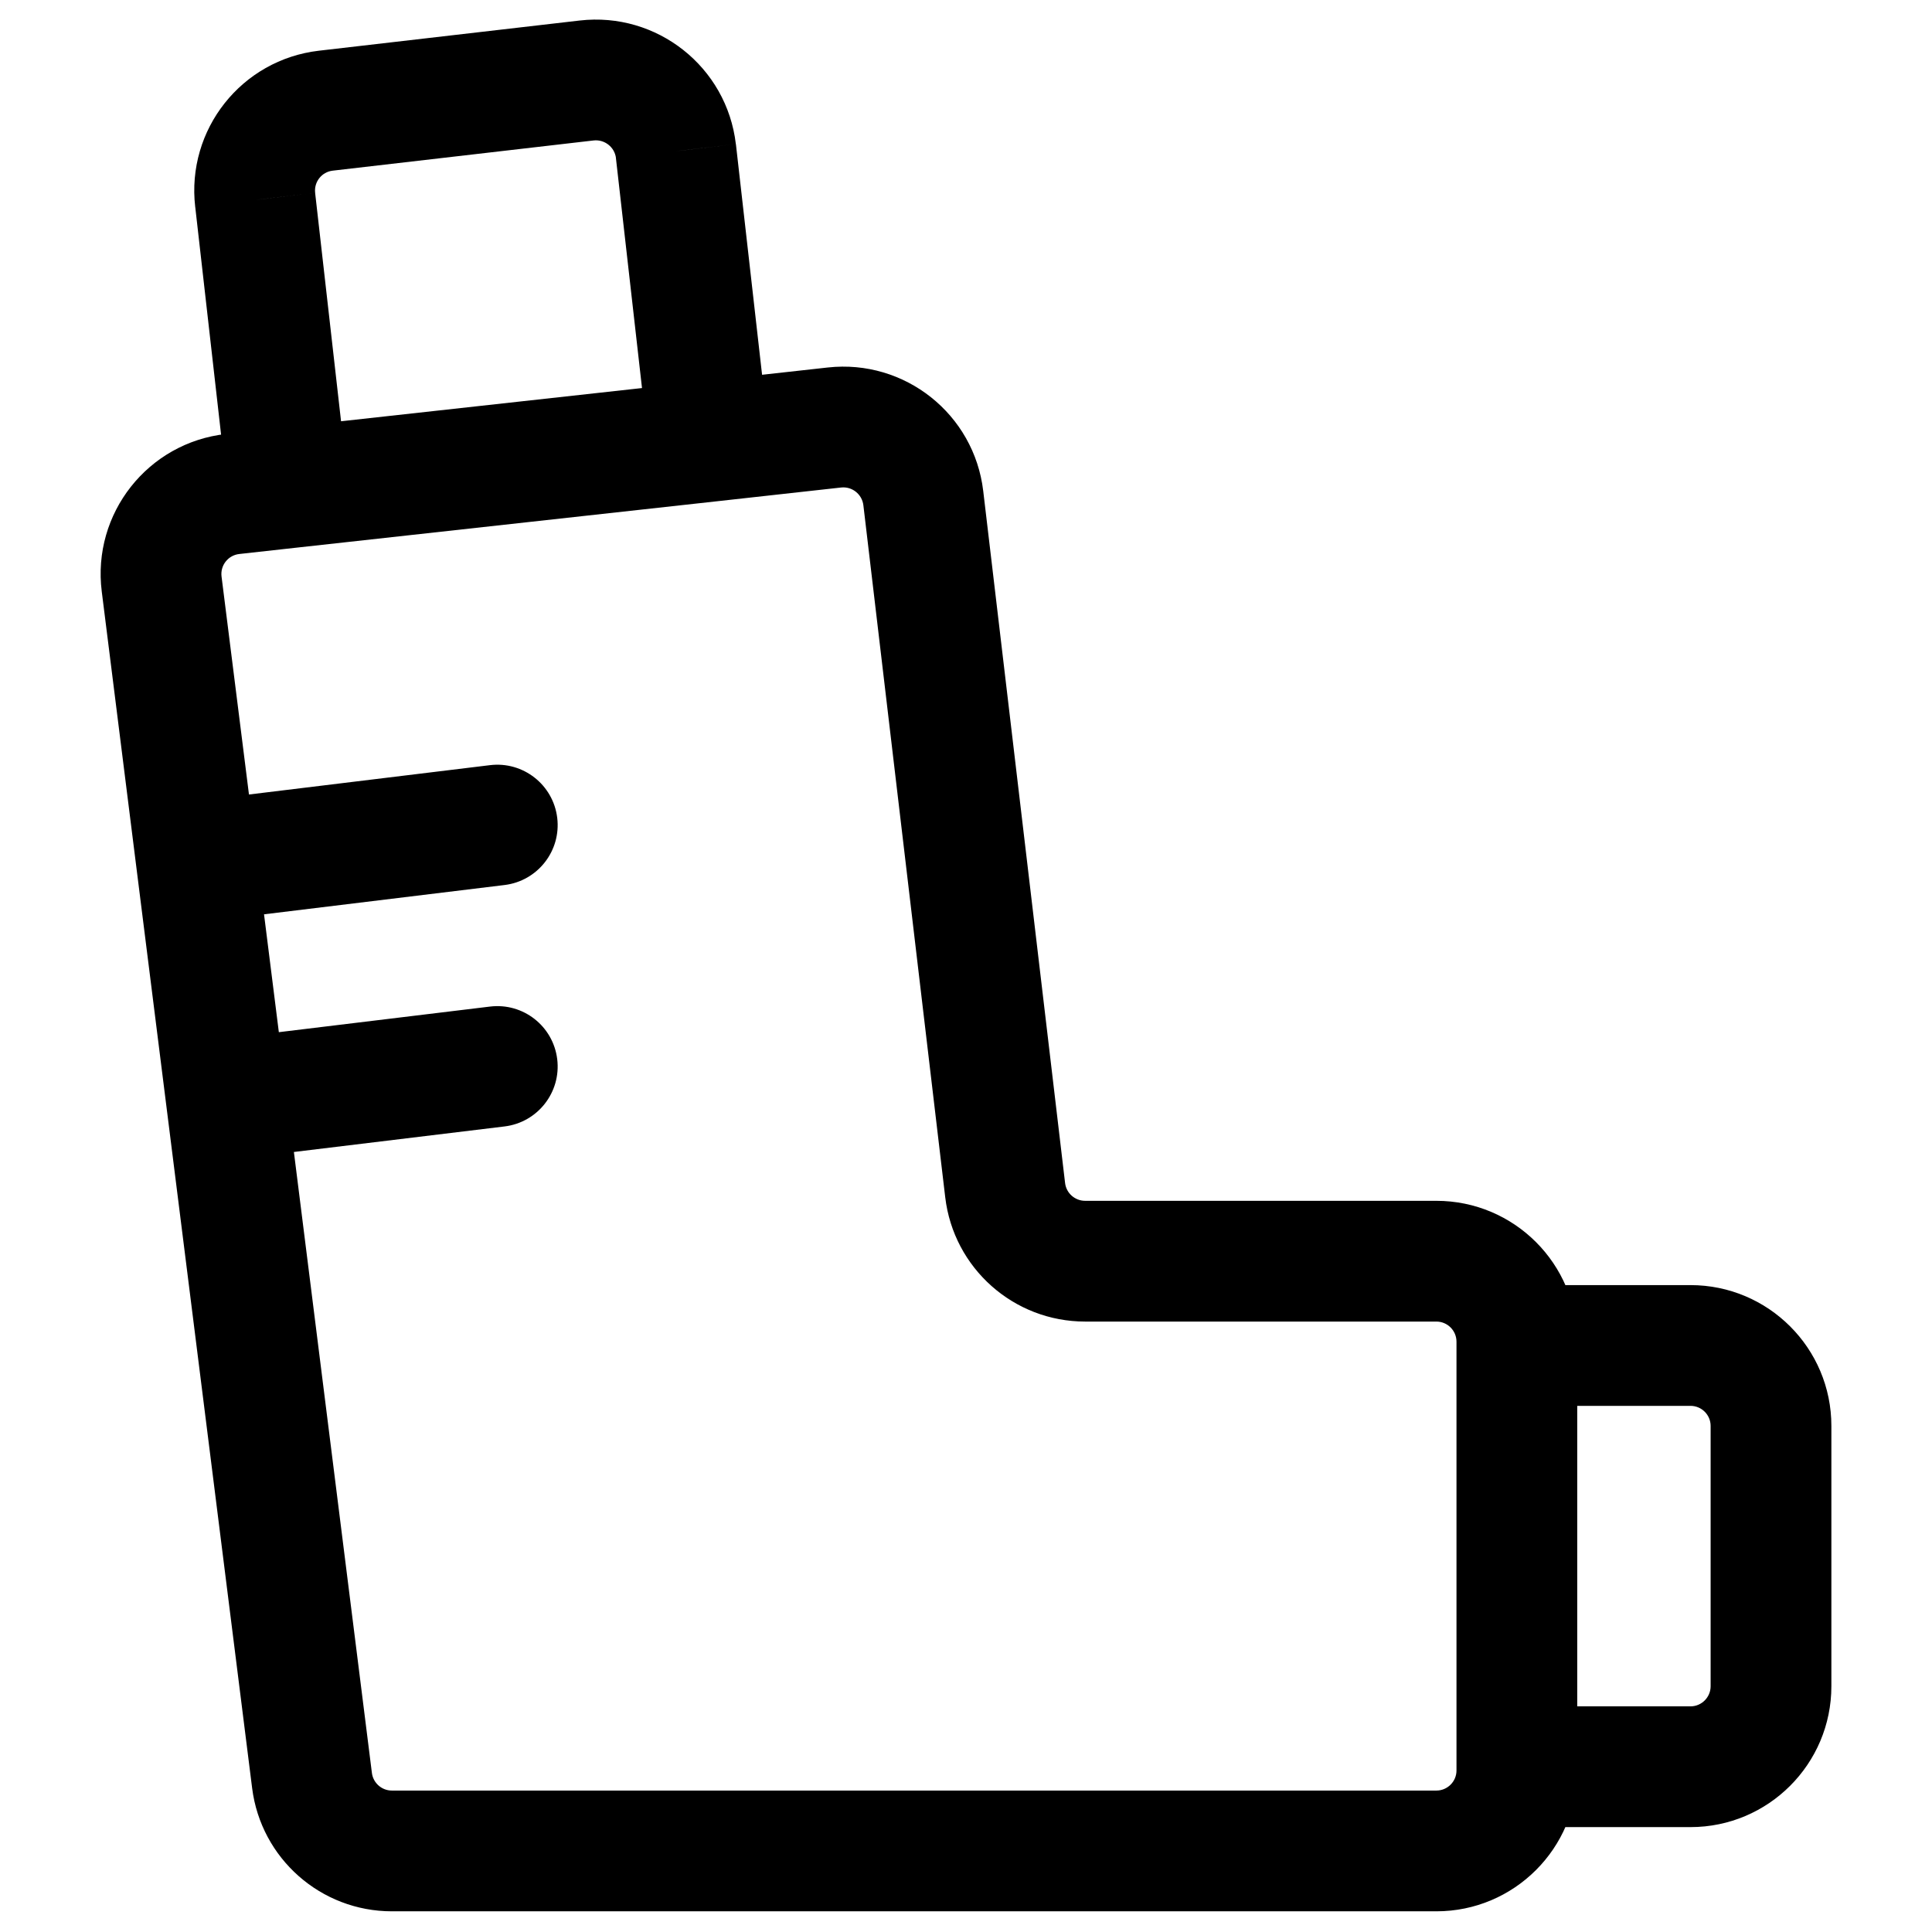 <svg width="24" height="24" viewBox="0 0 24 24" fill="none" xmlns="http://www.w3.org/2000/svg">
<path d="M4.868 22.993L4.868 23.743L4.868 23.743L4.868 22.993ZM3.876 22.118L3.132 22.212L3.132 22.212L3.876 22.118ZM17.843 22.993L17.843 23.743L17.843 23.743L17.843 22.993ZM12.486 14.785L11.742 14.873L11.742 14.873L12.486 14.785ZM2.89 6.137L2.973 6.882L2.973 6.882L2.89 6.137ZM2.008 7.255L2.752 7.161L2.752 7.161L2.008 7.255ZM10.366 5.311L10.284 4.565L10.284 4.565L10.366 5.311ZM11.469 6.187L12.214 6.099L12.214 6.099L11.469 6.187ZM3.17 2.484L3.915 2.399L3.915 2.396L3.17 2.484ZM8.397 1.878L9.142 1.793L9.141 1.79L8.397 1.878ZM7.287 1L7.373 1.745L7.287 1ZM4.047 1.375L3.961 0.63L4.047 1.375ZM6.268 10.994C6.679 10.944 6.972 10.57 6.922 10.159C6.872 9.748 6.498 9.455 6.087 9.505L6.268 10.994ZM6.268 13.993C6.679 13.943 6.972 13.569 6.922 13.158C6.872 12.747 6.499 12.454 6.087 12.504L6.268 13.993ZM8.806 5.483L8.888 6.229L8.888 6.229L8.806 5.483ZM2.441 10.704L1.697 10.798L1.697 10.798L2.441 10.704ZM21 15.964H18.843V17.464H21V15.964ZM18.843 22.697H21V21.197H18.843V22.697ZM22.75 20.947V17.713H21.25V20.947H22.75ZM21 22.697C21.966 22.697 22.75 21.913 22.75 20.947H21.25C21.25 21.084 21.138 21.197 21 21.197V22.697ZM21 17.464C21.138 17.464 21.25 17.576 21.25 17.713H22.75C22.75 16.747 21.966 15.964 21 15.964V17.464ZM13.231 14.697L12.214 6.099L10.725 6.275L11.742 14.873L13.231 14.697ZM17.843 14.917H13.48V16.417H17.843V14.917ZM19.593 21.994V16.667H18.093V21.994H19.593ZM4.868 22.243C4.742 22.243 4.636 22.149 4.62 22.025L3.132 22.212C3.242 23.087 3.986 23.743 4.868 23.743V22.243ZM18.093 21.994C18.093 22.131 17.981 22.243 17.843 22.243L17.843 23.743C18.809 23.743 19.593 22.96 19.593 21.994H18.093ZM17.843 16.417C17.981 16.417 18.093 16.529 18.093 16.667H19.593C19.593 15.7 18.809 14.917 17.843 14.917V16.417ZM11.742 14.873C11.846 15.754 12.593 16.417 13.48 16.417V14.917C13.353 14.917 13.246 14.822 13.231 14.697L11.742 14.873ZM2.808 5.391C1.837 5.498 1.142 6.379 1.264 7.348L2.752 7.161C2.735 7.023 2.834 6.897 2.973 6.882L2.808 5.391ZM10.449 6.056C10.585 6.041 10.708 6.139 10.725 6.275L12.214 6.099C12.101 5.144 11.239 4.46 10.284 4.565L10.449 6.056ZM7.2 0.255L3.961 0.63L4.133 2.12L7.373 1.745L7.2 0.255ZM9.141 1.79C9.029 0.831 8.16 0.144 7.2 0.255L7.373 1.745C7.511 1.729 7.636 1.828 7.652 1.965L9.141 1.79ZM3.915 2.396C3.899 2.26 3.996 2.136 4.133 2.12L3.961 0.63C3 0.742 2.313 1.61 2.425 2.571L3.915 2.396ZM4.868 23.743L17.843 23.743L17.843 22.243L4.868 22.243L4.868 23.743ZM2.425 2.568L2.831 6.145L4.321 5.976L3.915 2.399L2.425 2.568ZM3.494 5.315L2.808 5.391L2.973 6.882L3.658 6.806L3.494 5.315ZM10.284 4.565L8.723 4.738L8.888 6.229L10.449 6.056L10.284 4.565ZM8.723 4.738L3.494 5.315L3.658 6.806L8.888 6.229L8.723 4.738ZM9.551 5.398L9.142 1.793L7.651 1.962L8.06 5.568L9.551 5.398ZM1.264 7.348L1.697 10.798L3.186 10.611L2.752 7.161L1.264 7.348ZM2.532 11.449L6.268 10.994L6.087 9.505L2.351 9.96L2.532 11.449ZM1.697 10.798L2.068 13.75L3.557 13.563L3.186 10.611L1.697 10.798ZM2.068 13.75L3.132 22.212L4.62 22.025L3.557 13.563L2.068 13.75ZM2.903 14.401L6.268 13.993L6.087 12.504L2.722 12.912L2.903 14.401Z" fill="black"/>
</svg>
